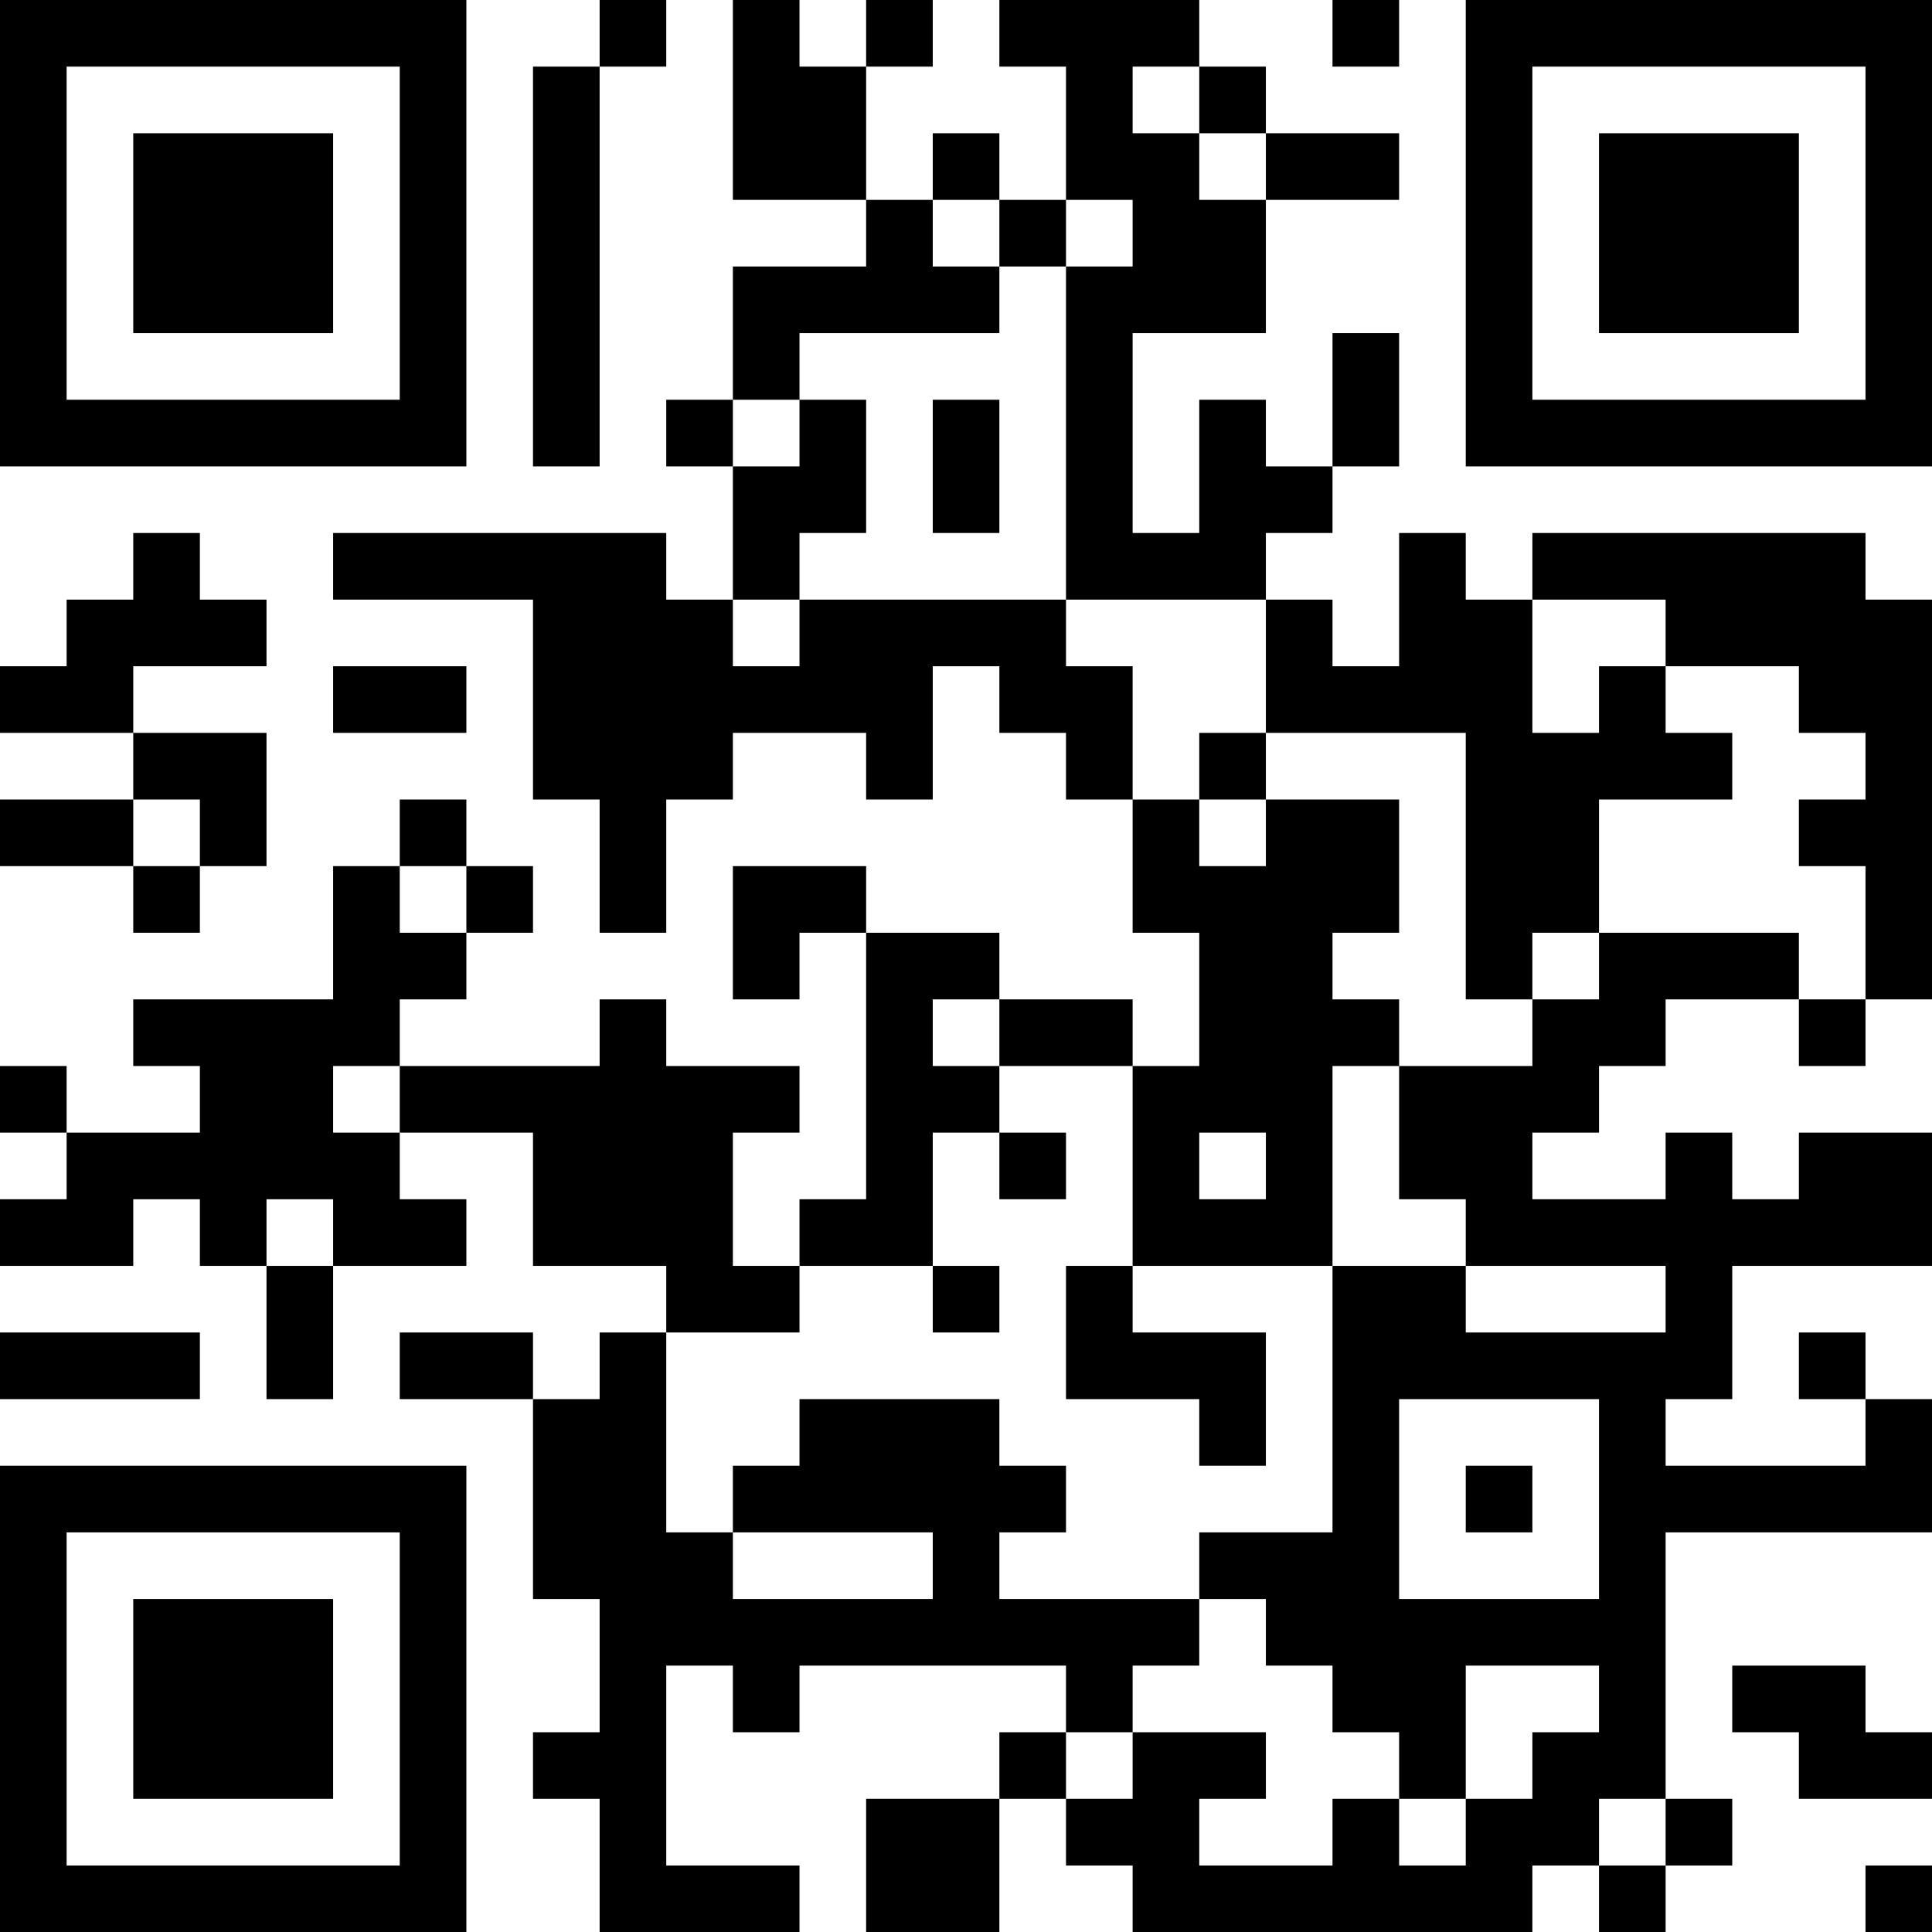 <?xml version="1.0" encoding="UTF-8"?>
<svg xmlns="http://www.w3.org/2000/svg" version="1.1" width="200" height="200" viewBox="0 0 200 200"><rect x="0" y="0" width="200" height="200" fill="#ffffff"/><g transform="scale(6.897)"><g transform="translate(0,0)"><path fill-rule="evenodd" d="M9 0L9 1L8 1L8 7L9 7L9 1L10 1L10 0ZM11 0L11 3L13 3L13 4L11 4L11 6L10 6L10 7L11 7L11 9L10 9L10 8L5 8L5 9L8 9L8 12L9 12L9 14L10 14L10 12L11 12L11 11L13 11L13 12L14 12L14 10L15 10L15 11L16 11L16 12L17 12L17 14L18 14L18 16L17 16L17 15L15 15L15 14L13 14L13 13L11 13L11 15L12 15L12 14L13 14L13 18L12 18L12 19L11 19L11 17L12 17L12 16L10 16L10 15L9 15L9 16L6 16L6 15L7 15L7 14L8 14L8 13L7 13L7 12L6 12L6 13L5 13L5 15L2 15L2 16L3 16L3 17L1 17L1 16L0 16L0 17L1 17L1 18L0 18L0 19L2 19L2 18L3 18L3 19L4 19L4 21L5 21L5 19L7 19L7 18L6 18L6 17L8 17L8 19L10 19L10 20L9 20L9 21L8 21L8 20L6 20L6 21L8 21L8 24L9 24L9 26L8 26L8 27L9 27L9 29L12 29L12 28L10 28L10 25L11 25L11 26L12 26L12 25L16 25L16 26L15 26L15 27L13 27L13 29L15 29L15 27L16 27L16 28L17 28L17 29L23 29L23 28L24 28L24 29L25 29L25 28L26 28L26 27L25 27L25 23L29 23L29 21L28 21L28 20L27 20L27 21L28 21L28 22L25 22L25 21L26 21L26 19L29 19L29 17L27 17L27 18L26 18L26 17L25 17L25 18L23 18L23 17L24 17L24 16L25 16L25 15L27 15L27 16L28 16L28 15L29 15L29 9L28 9L28 8L23 8L23 9L22 9L22 8L21 8L21 10L20 10L20 9L19 9L19 8L20 8L20 7L21 7L21 5L20 5L20 7L19 7L19 6L18 6L18 8L17 8L17 5L19 5L19 3L21 3L21 2L19 2L19 1L18 1L18 0L15 0L15 1L16 1L16 3L15 3L15 2L14 2L14 3L13 3L13 1L14 1L14 0L13 0L13 1L12 1L12 0ZM20 0L20 1L21 1L21 0ZM17 1L17 2L18 2L18 3L19 3L19 2L18 2L18 1ZM14 3L14 4L15 4L15 5L12 5L12 6L11 6L11 7L12 7L12 6L13 6L13 8L12 8L12 9L11 9L11 10L12 10L12 9L16 9L16 10L17 10L17 12L18 12L18 13L19 13L19 12L21 12L21 14L20 14L20 15L21 15L21 16L20 16L20 19L17 19L17 16L15 16L15 15L14 15L14 16L15 16L15 17L14 17L14 19L12 19L12 20L10 20L10 23L11 23L11 24L14 24L14 23L11 23L11 22L12 22L12 21L15 21L15 22L16 22L16 23L15 23L15 24L18 24L18 25L17 25L17 26L16 26L16 27L17 27L17 26L19 26L19 27L18 27L18 28L20 28L20 27L21 27L21 28L22 28L22 27L23 27L23 26L24 26L24 25L22 25L22 27L21 27L21 26L20 26L20 25L19 25L19 24L18 24L18 23L20 23L20 19L22 19L22 20L25 20L25 19L22 19L22 18L21 18L21 16L23 16L23 15L24 15L24 14L27 14L27 15L28 15L28 13L27 13L27 12L28 12L28 11L27 11L27 10L25 10L25 9L23 9L23 11L24 11L24 10L25 10L25 11L26 11L26 12L24 12L24 14L23 14L23 15L22 15L22 11L19 11L19 9L16 9L16 4L17 4L17 3L16 3L16 4L15 4L15 3ZM14 6L14 8L15 8L15 6ZM2 8L2 9L1 9L1 10L0 10L0 11L2 11L2 12L0 12L0 13L2 13L2 14L3 14L3 13L4 13L4 11L2 11L2 10L4 10L4 9L3 9L3 8ZM5 10L5 11L7 11L7 10ZM18 11L18 12L19 12L19 11ZM2 12L2 13L3 13L3 12ZM6 13L6 14L7 14L7 13ZM5 16L5 17L6 17L6 16ZM15 17L15 18L16 18L16 17ZM18 17L18 18L19 18L19 17ZM4 18L4 19L5 19L5 18ZM14 19L14 20L15 20L15 19ZM16 19L16 21L18 21L18 22L19 22L19 20L17 20L17 19ZM0 20L0 21L3 21L3 20ZM21 21L21 24L24 24L24 21ZM22 22L22 23L23 23L23 22ZM26 25L26 26L27 26L27 27L29 27L29 26L28 26L28 25ZM24 27L24 28L25 28L25 27ZM28 28L28 29L29 29L29 28ZM0 0L0 7L7 7L7 0ZM1 1L1 6L6 6L6 1ZM2 2L2 5L5 5L5 2ZM22 0L22 7L29 7L29 0ZM23 1L23 6L28 6L28 1ZM24 2L24 5L27 5L27 2ZM0 22L0 29L7 29L7 22ZM1 23L1 28L6 28L6 23ZM2 24L2 27L5 27L5 24Z" fill="#000000"/></g></g></svg>
